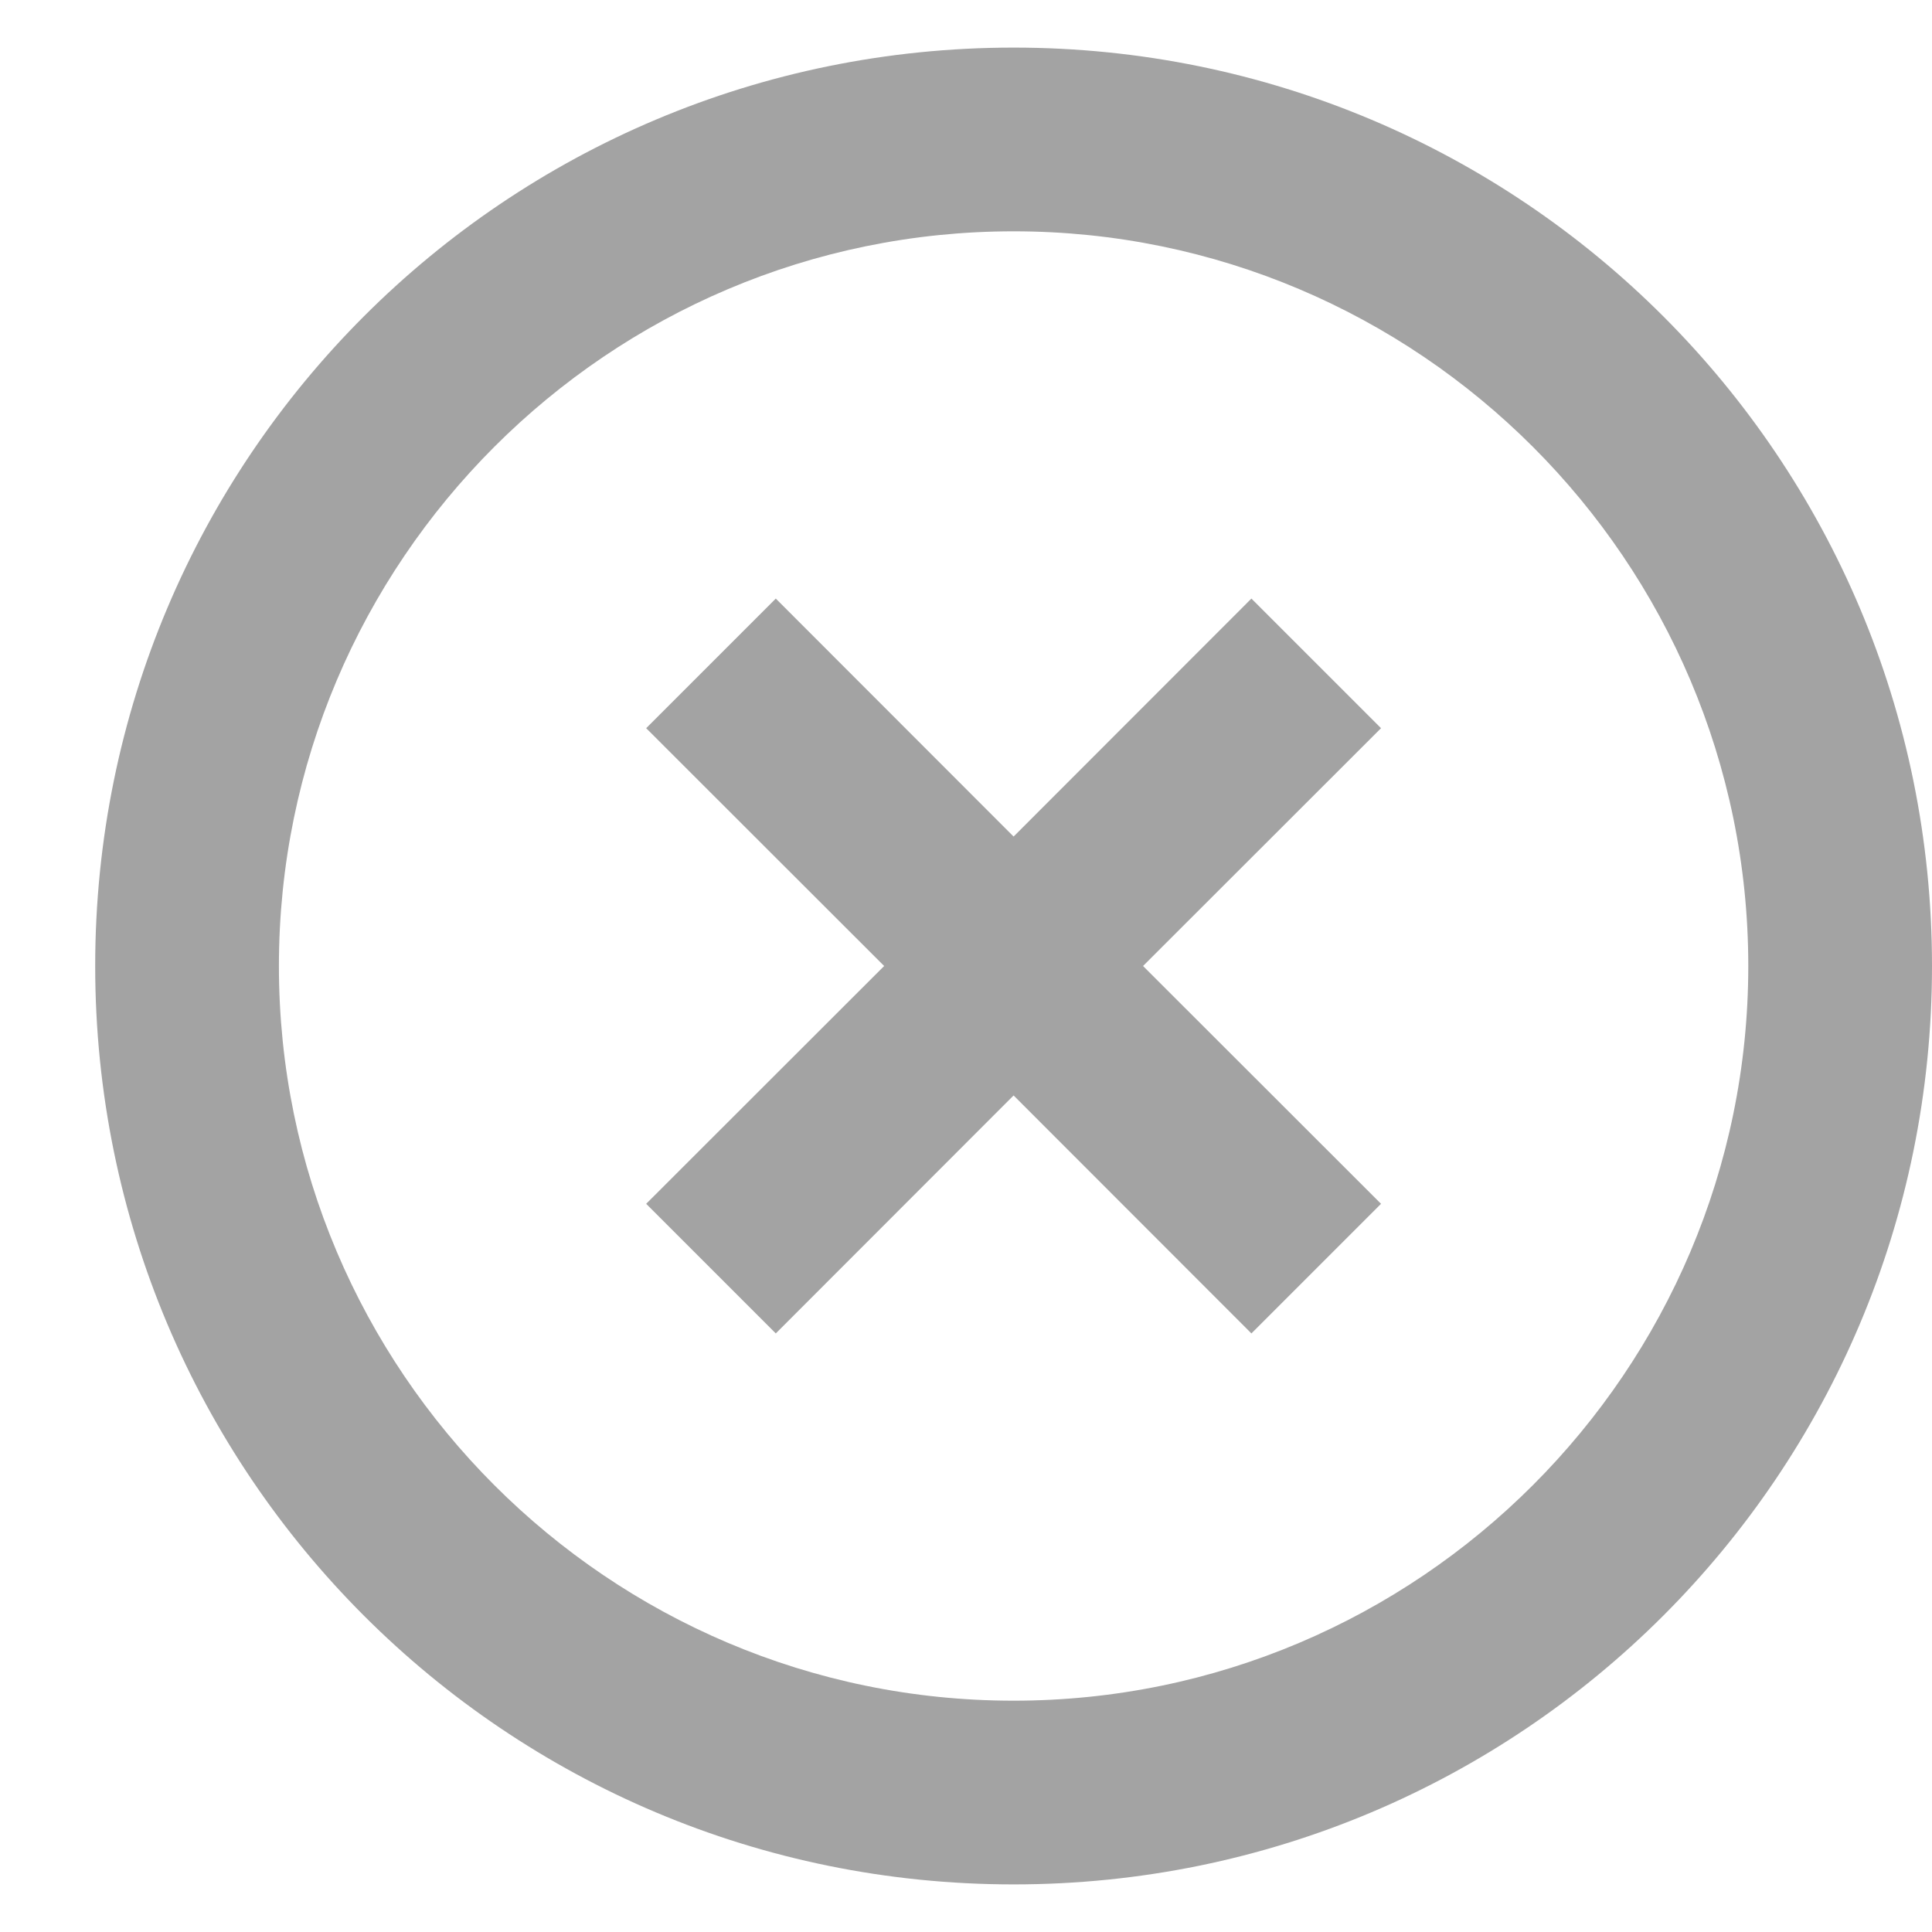 <svg width="11" height="11" viewBox="0 0 11 11" fill="none" xmlns="http://www.w3.org/2000/svg">
<path fill-rule="evenodd" clip-rule="evenodd" d="M5.771 0.271C2.879 0.271 0.542 2.608 0.542 5.5C0.542 8.392 2.879 10.729 5.771 10.729C8.663 10.729 11 8.392 11 5.5C11 2.608 8.663 0.271 5.771 0.271ZM7.125 3.408L5.771 4.763L4.417 3.408L3.679 4.146L5.034 5.5L3.679 6.854L4.417 7.592L5.771 6.237L7.125 7.592L7.863 6.854L6.508 5.5L7.863 4.146L7.125 3.408ZM1.588 5.5C1.588 7.806 3.465 9.683 5.771 9.683C8.077 9.683 9.954 7.806 9.954 5.5C9.954 3.194 8.077 1.317 5.771 1.317C3.465 1.317 1.588 3.194 1.588 5.5Z" fill="#A3A3A3"/>
</svg>
